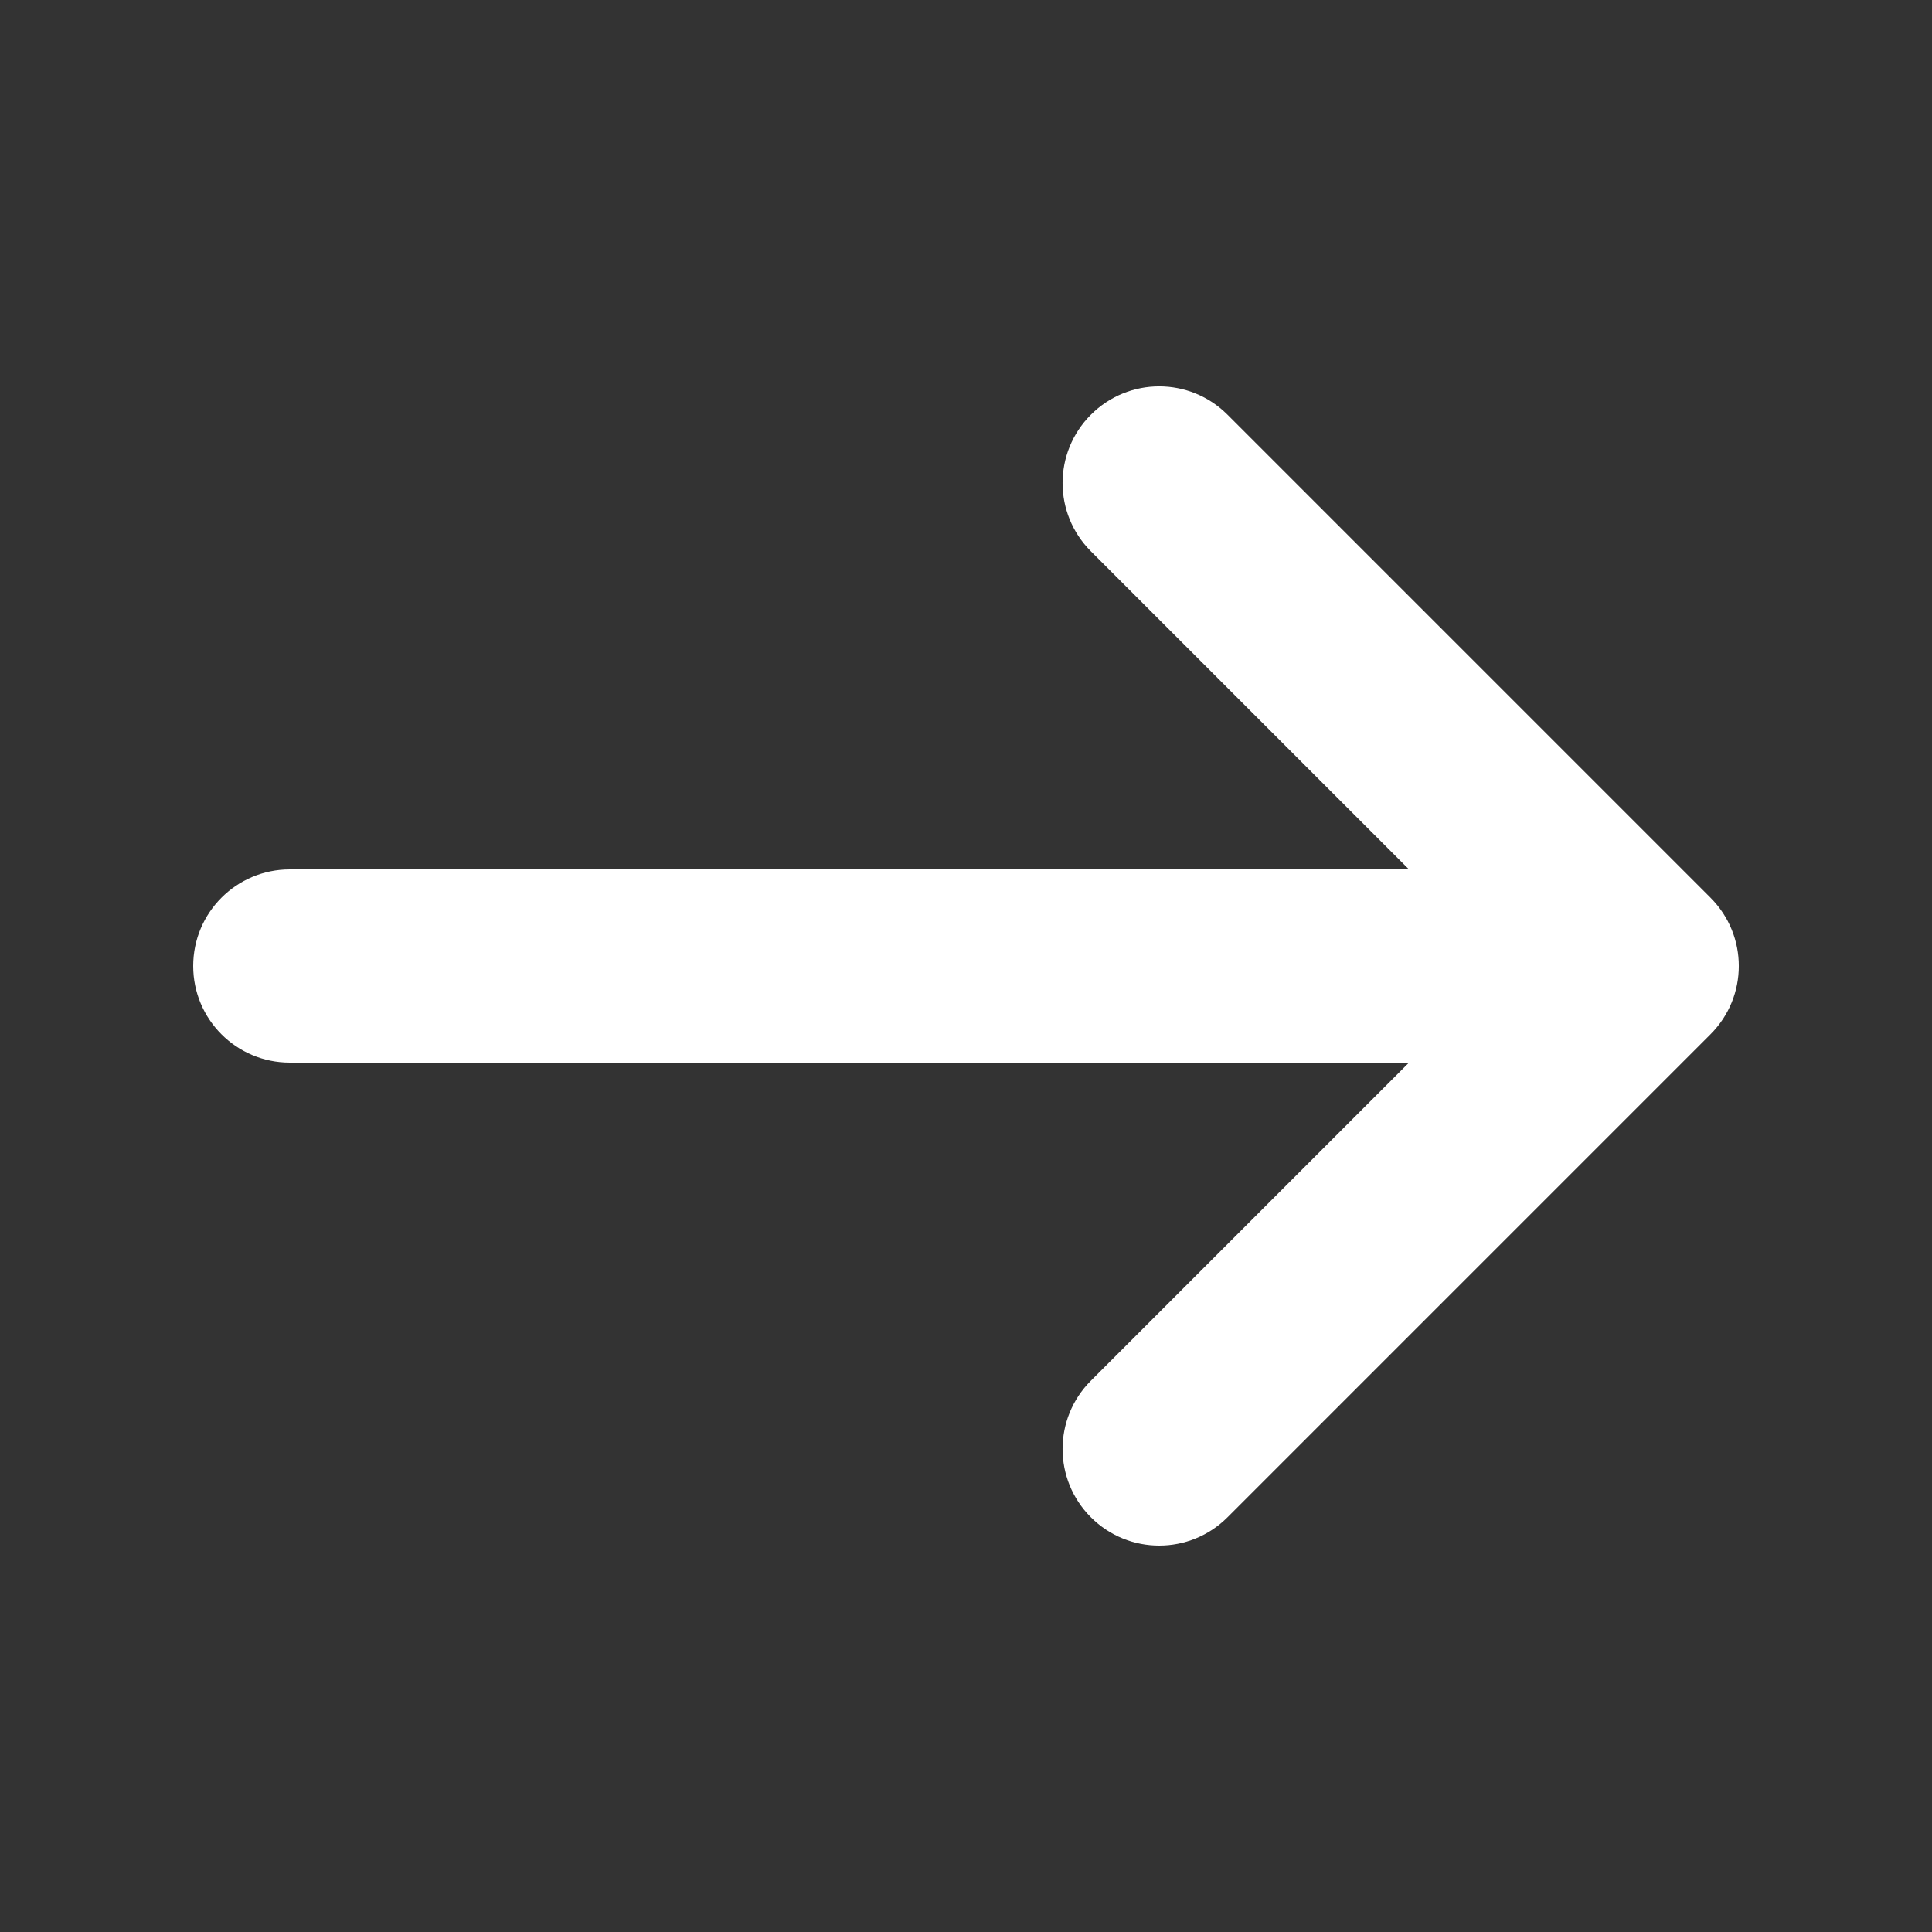 <svg width="20" height="20" viewBox="0 0 20 20" fill="none" xmlns="http://www.w3.org/2000/svg">
<rect x="0" y="0" width="20" height="20" fill="#333333" stroke="none"/>
<path fill-rule="evenodd" clip-rule="evenodd" d="M17.707 9.293L12.707 4.293C12.316 3.902 11.684 3.902 11.293 4.293C10.902 4.684 10.902 5.316 11.293 5.707L14.586 9H3C2.447 9 2 9.448 2 10C2 10.552 2.447 11 3 11H14.586L11.293 14.293C10.902 14.684 10.902 15.316 11.293 15.707C11.488 15.902 11.744 16 12 16C12.256 16 12.512 15.902 12.707 15.707L17.707 10.707C18.098 10.316 18.098 9.684 17.707 9.293Z" fill="white"/>
</svg>
